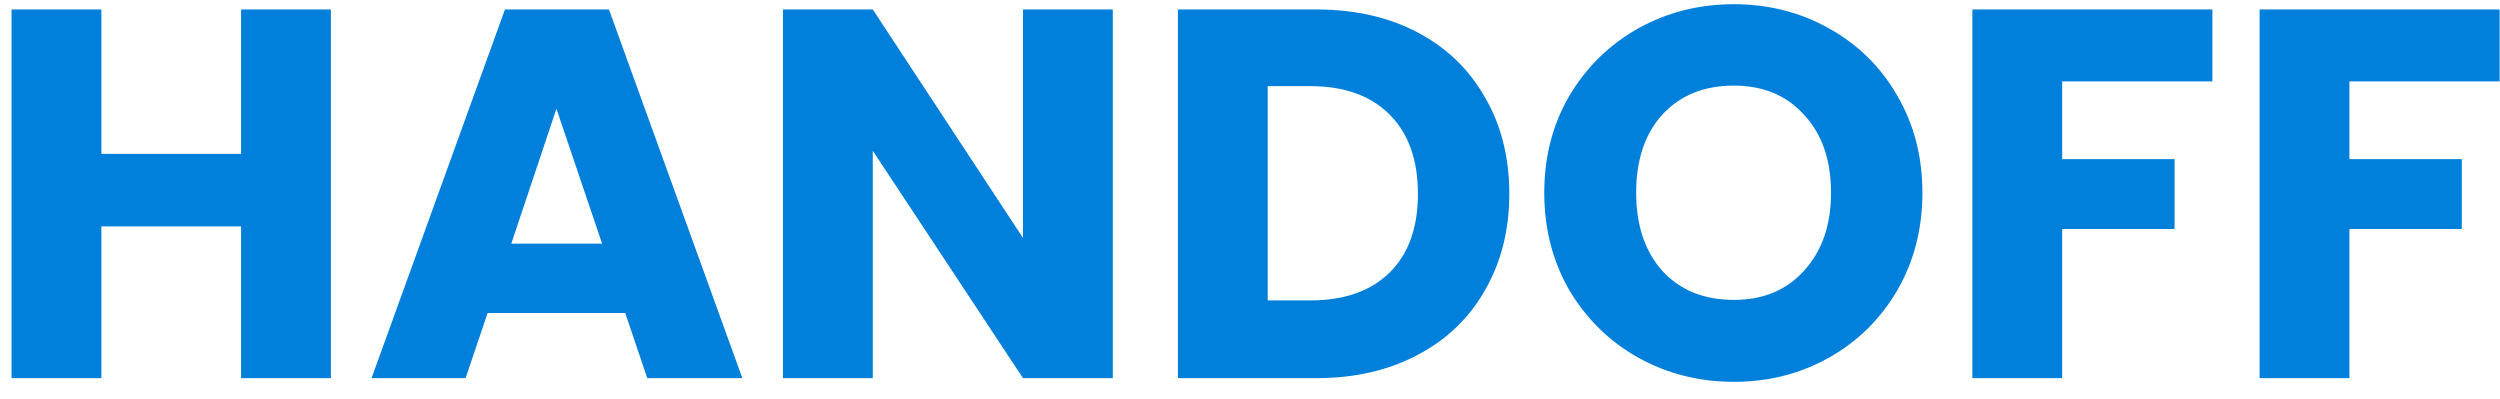 <svg width="119" height="19" viewBox="0 0 119 19" fill="none" xmlns="http://www.w3.org/2000/svg">
<path d="M15.75 0.45V18H11.475V10.775H4.825V18H0.55V0.45H4.825V7.325H11.475V0.45H15.75ZM29.761 14.9H23.211L22.161 18H17.686L24.036 0.45H28.986L35.336 18H30.811L29.761 14.9ZM28.661 11.6L26.486 5.175L24.336 11.6H28.661ZM52.969 18H48.694L41.544 7.175V18H37.269V0.45H41.544L48.694 11.325V0.45H52.969V18ZM62.643 0.45C64.493 0.45 66.109 0.817 67.493 1.55C68.876 2.283 69.943 3.317 70.693 4.65C71.459 5.967 71.843 7.492 71.843 9.225C71.843 10.942 71.459 12.467 70.693 13.8C69.943 15.133 68.868 16.167 67.468 16.9C66.084 17.633 64.476 18 62.643 18H56.068V0.45H62.643ZM62.368 14.3C63.984 14.3 65.243 13.858 66.143 12.975C67.043 12.092 67.493 10.842 67.493 9.225C67.493 7.608 67.043 6.35 66.143 5.45C65.243 4.55 63.984 4.1 62.368 4.1H60.343V14.3H62.368ZM82.532 18.175C80.882 18.175 79.365 17.792 77.982 17.025C76.615 16.258 75.523 15.192 74.707 13.825C73.907 12.442 73.507 10.892 73.507 9.175C73.507 7.458 73.907 5.917 74.707 4.55C75.523 3.183 76.615 2.117 77.982 1.35C79.365 0.583 80.882 0.2 82.532 0.2C84.182 0.2 85.69 0.583 87.057 1.35C88.44 2.117 89.523 3.183 90.307 4.55C91.107 5.917 91.507 7.458 91.507 9.175C91.507 10.892 91.107 12.442 90.307 13.825C89.507 15.192 88.423 16.258 87.057 17.025C85.69 17.792 84.182 18.175 82.532 18.175ZM82.532 14.275C83.932 14.275 85.048 13.808 85.882 12.875C86.732 11.942 87.157 10.708 87.157 9.175C87.157 7.625 86.732 6.392 85.882 5.475C85.048 4.542 83.932 4.075 82.532 4.075C81.115 4.075 79.982 4.533 79.132 5.45C78.298 6.367 77.882 7.608 77.882 9.175C77.882 10.725 78.298 11.967 79.132 12.9C79.982 13.817 81.115 14.275 82.532 14.275ZM105.31 0.45V3.875H98.16V7.575H103.51V10.9H98.16V18H93.885V0.45H105.31ZM118.982 0.45V3.875H111.832V7.575H117.182V10.9H111.832V18H107.557V0.45H118.982Z" fill="#007FDB"/>
</svg>
